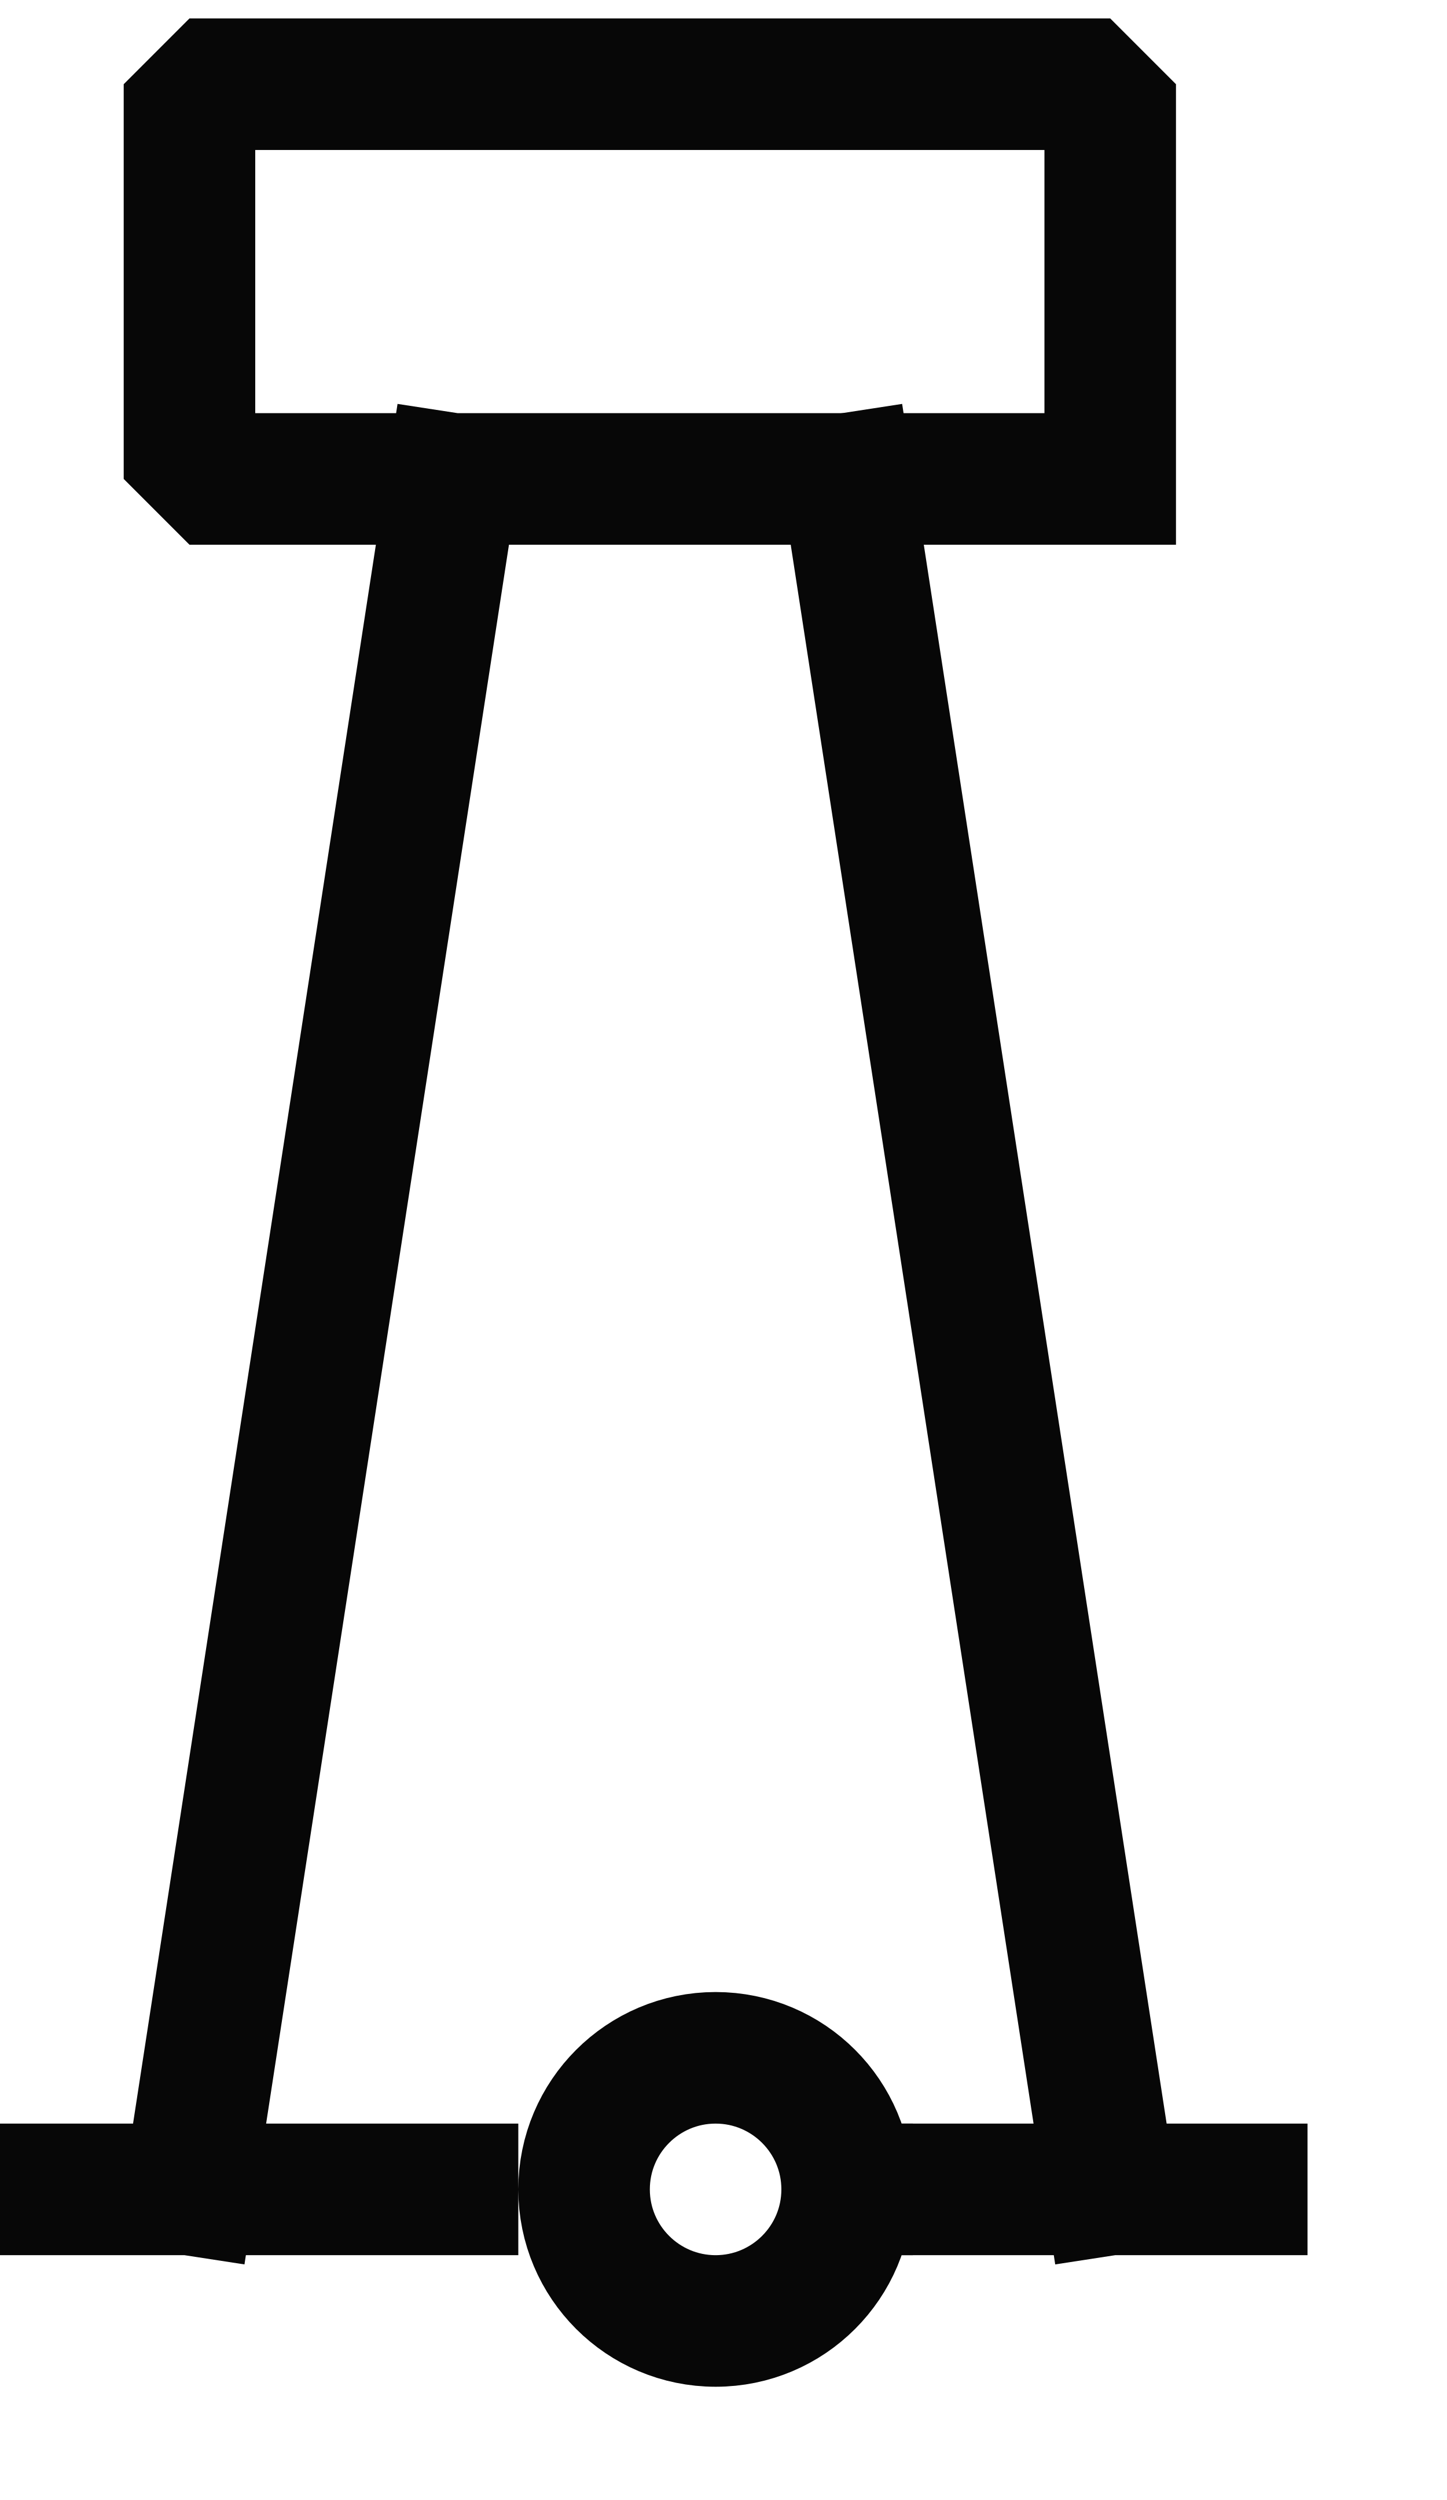 <?xml version="1.0" encoding="UTF-8" standalone="no"?>
<svg width="3.881mm" height="6.703mm"
 viewBox="0 0 11 19"
 xmlns="http://www.w3.org/2000/svg" xmlns:xlink="http://www.w3.org/1999/xlink"  version="1.2" baseProfile="tiny">
<title>TOWERS12</title>
<desc>conspicuous water tower</desc>
<defs>
</defs>
<g fill="none" stroke="black" vector-effect="non-scaling-stroke" stroke-width="1" fill-rule="evenodd" stroke-linecap="square" stroke-linejoin="bevel" >

<g fill="none" stroke="#070707" stroke-opacity="1" stroke-width="1" stroke-linecap="square" stroke-linejoin="bevel" transform="matrix(1,0,0,1,0,0)"
font-family="Sans" font-size="10" font-weight="400" font-style="normal" 
>
<path fill-rule="evenodd" d="M6.44,16.64 C6.44,17.192 5.992,17.64 5.44,17.64 C4.888,17.64 4.44,17.192 4.44,16.64 C4.44,16.088 4.888,15.64 5.44,15.64 C5.992,15.64 6.44,16.088 6.44,16.64 M1.44,16.64 L3.44,3.64 M8.44,3.64 L8.44,0.64 L1.44,0.64 L1.44,3.64 L8.44,3.64 M0.44,16.64 L3.44,16.64"/>
<path fill-rule="evenodd" d="M6.44,16.64 L9.44,16.64 M8.44,16.64 L6.44,3.64"/>
</g>
</g>
</svg>
